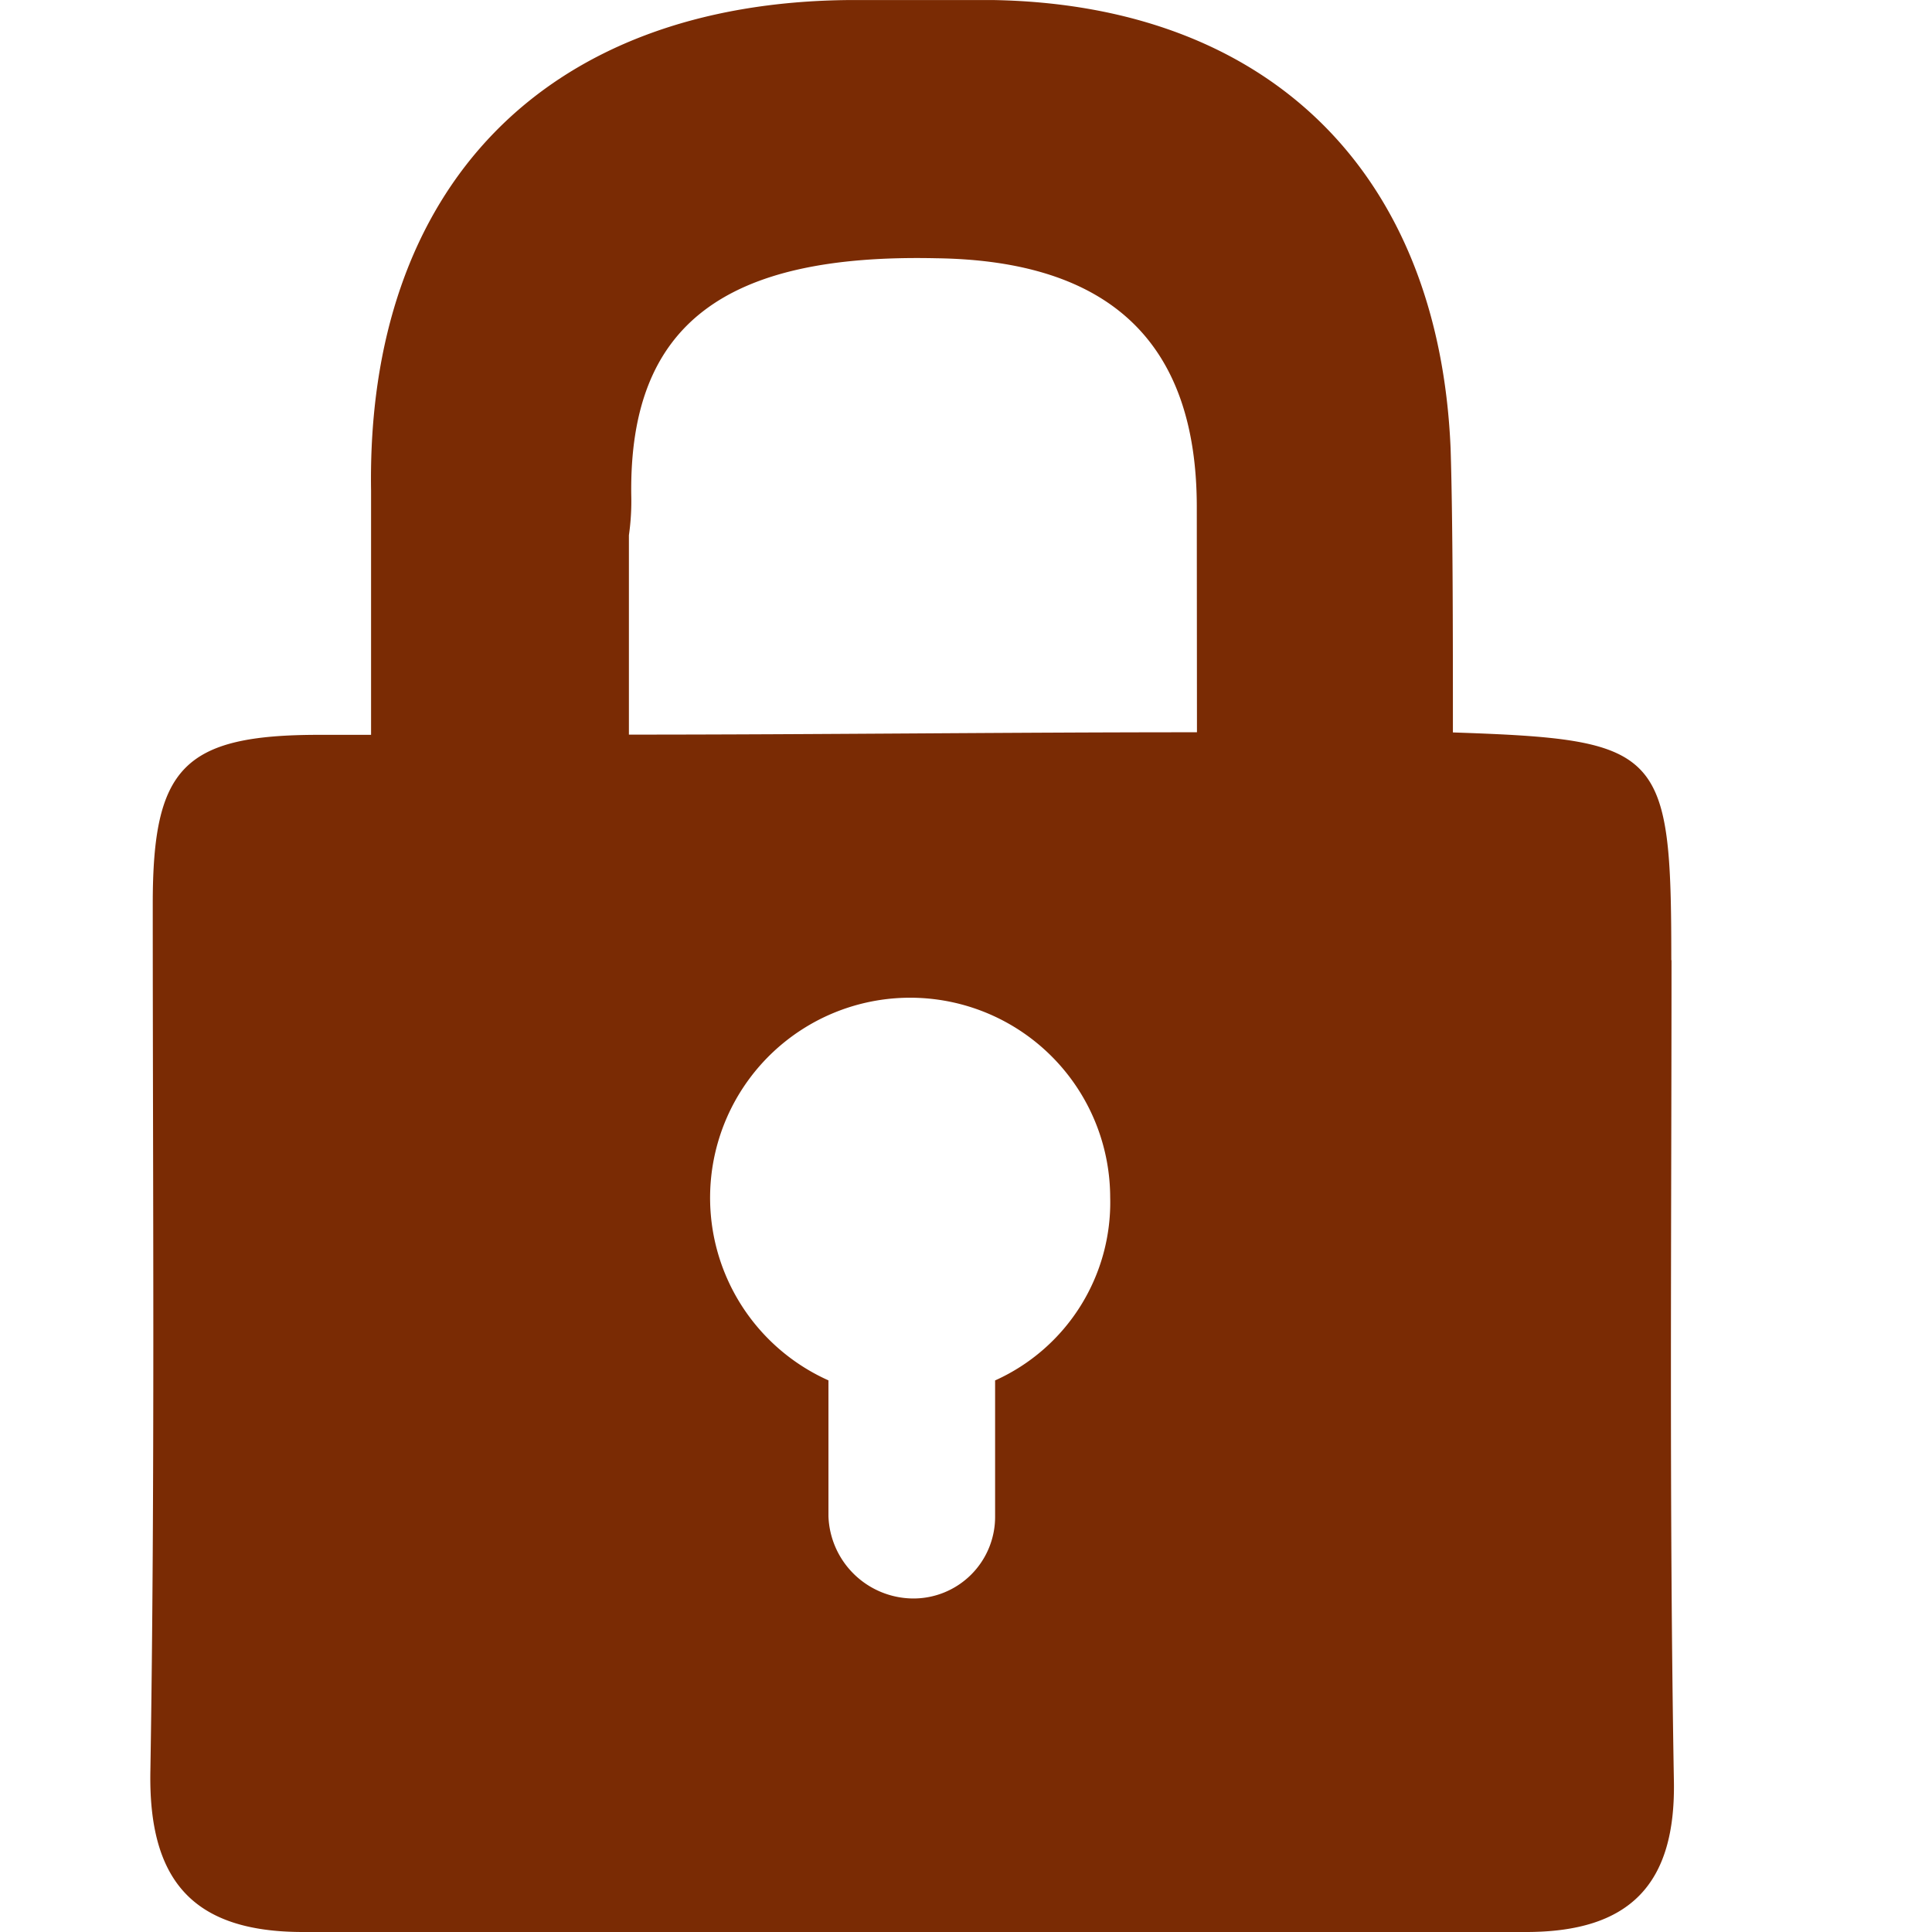 <svg id="closed-lock" xmlns="http://www.w3.org/2000/svg" width="46" height="46" viewBox="0 0 46 46">
  <path id="Path_111074" data-name="Path 111074" d="M201.958,71.578c0-5.03-.225-5.254-5.2-5.422,0-2.235,0-5.03-.055-6.763-.28-6.6-4.36-10.564-10.9-10.675H182.4c-7.266.056-11.514,4.471-11.4,11.682v5.813h-1.23c-3.242,0-3.968.783-3.968,4.024,0,6.875.055,13.75-.056,20.624-.055,2.627,1.006,3.856,3.633,3.856h29.119c2.459,0,3.578-1.118,3.521-3.633-.112-6.484-.056-12.967-.056-19.506Zm-16.1,10v3.242a1.944,1.944,0,0,1-1.956,1.956,2.03,2.03,0,0,1-2.012-1.956V81.583a4.763,4.763,0,1,1,6.708-4.36A4.648,4.648,0,0,1,185.861,81.583Zm4.806-15.426c-4.526,0-9,.056-13.525.056V61.461a5.721,5.721,0,0,0,.056-.95c-.056-4.08,2.235-5.757,7.265-5.645,4.137.056,6.2,2.012,6.2,5.924Z" transform="translate(-162.165 -48.717)" fill="#7a2b04"/>
  <rect id="Rectangle_154721" data-name="Rectangle 154721" width="46" height="46" fill="none" opacity="0.1"/>
</svg>
